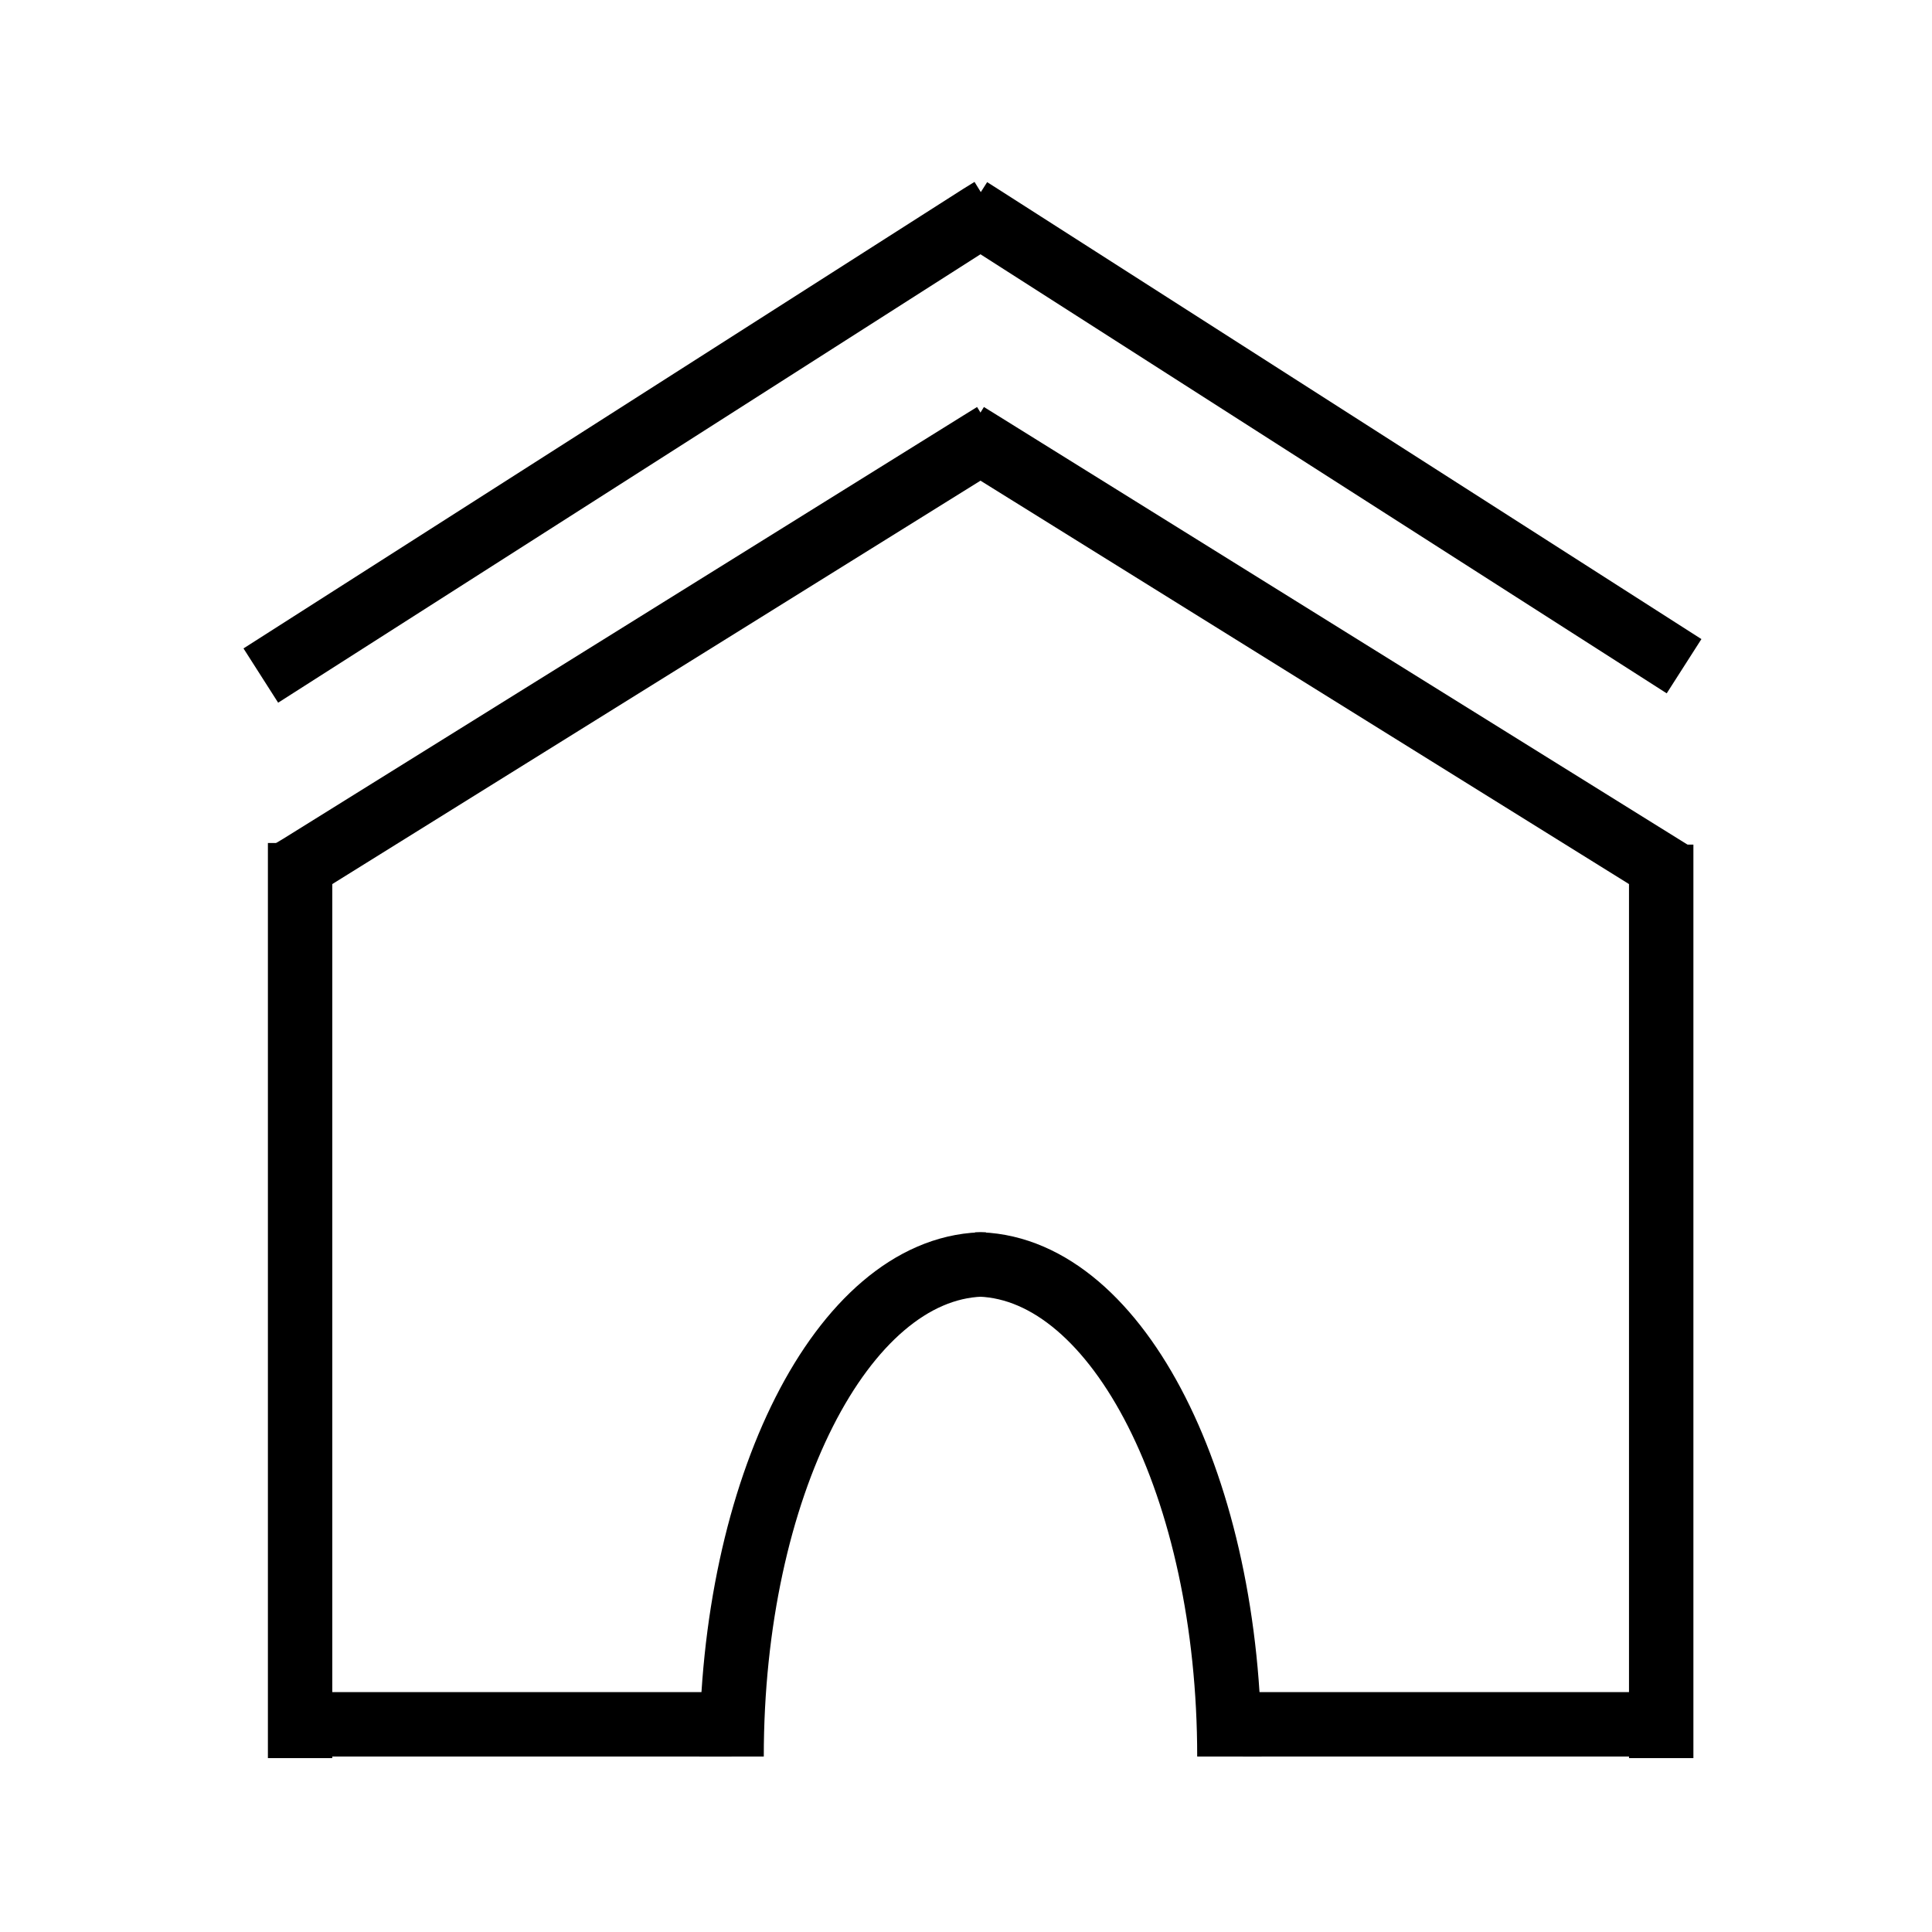 <?xml version="1.0" encoding="utf-8"?>
<!-- Generator: Adobe Illustrator 22.0.0, SVG Export Plug-In . SVG Version: 6.00 Build 0)  -->
<svg version="1.1" xmlns="http://www.w3.org/2000/svg" xmlns:xlink="http://www.w3.org/1999/xlink" x="0px" y="0px"
	 viewBox="0 0 600 600" style="enable-background:new 0 0 600 600;" xml:space="preserve">
<style type="text/css">
	.st0{fill:none;stroke:#000000;stroke-width:8;stroke-miterlimit:10;}
	.st1{fill:none;stroke:#000000;stroke-width:5;stroke-miterlimit:10;}
	.st2{fill:none;stroke:#000000;stroke-width:20;stroke-miterlimit:10;}
	.st3{fill:#FFFFFF;}
	.st4{fill:none;stroke:#E6E6E6;stroke-width:20;stroke-miterlimit:10;}
	.st5{fill:none;stroke:#FFFFFF;stroke-width:20;stroke-miterlimit:10;}
	.st6{fill:none;stroke:#E6E6E6;stroke-width:8;stroke-miterlimit:10;}
	.st7{fill:none;stroke:#E6E6E6;stroke-width:5;stroke-miterlimit:10;}
	.st8{fill:none;stroke:#FFFFFF;stroke-width:8;stroke-miterlimit:10;}
	.st9{fill:none;stroke:#FFFFFF;stroke-width:5;stroke-miterlimit:10;}
</style>
<g id="Layer_1">
</g>
<g id="Layer_4">
	<line class="st2" x1="227.2" y1="535.5" x2="93.6" y2="535.5"/>
	<g id="XMLID_7_">
		<g>
			<polyline class="st2" points="308.7,134.9 304.5,137.5 93.2,269 90.2,270.8 			"/>
			<polyline class="st2" points="93.2,261.8 93.2,269 93.2,546 			"/>
			<path class="st2" d="M227.2,545.5c0-83.4,34.4-151.1,77.3-152.8c0.6,0,1.1,0,1.7,0"/>
			<polyline class="st2" points="300.3,134.9 304.5,137.5 515.9,269 518.8,270.8 			"/>
			<polyline class="st2" points="515.9,262.3 515.9,269 515.9,546 			"/>
			<path class="st2" d="M381.8,545.5c0-83.4-34.4-151.1-77.3-152.8c-0.6,0-1.1,0-1.7,0"/>
			<polyline class="st2" points="307.9,65 304.5,67.1 81,209.8 			"/>
			<polyline class="st2" points="301.2,65 304.5,67.1 523,206.9 			"/>
		</g>
	</g>
	<line class="st2" x1="386" y1="535.5" x2="519.6" y2="535.5"/>
</g>
<g id="Layer_7">
</g>
<g id="Layer_10">
</g>
<g id="Layer_13">
</g>
<g id="Layer_14">
</g>
<g id="Layer_15">
</g>
<g id="Layer_11">
</g>
<g id="Layer_12">
</g>
<g id="Layer_8">
</g>
<g id="Layer_9">
</g>
<g id="Layer_5">
</g>
<g id="Layer_6">
</g>
<g id="Layer_2">
</g>
<g id="Layer_3">
</g>
</svg>
